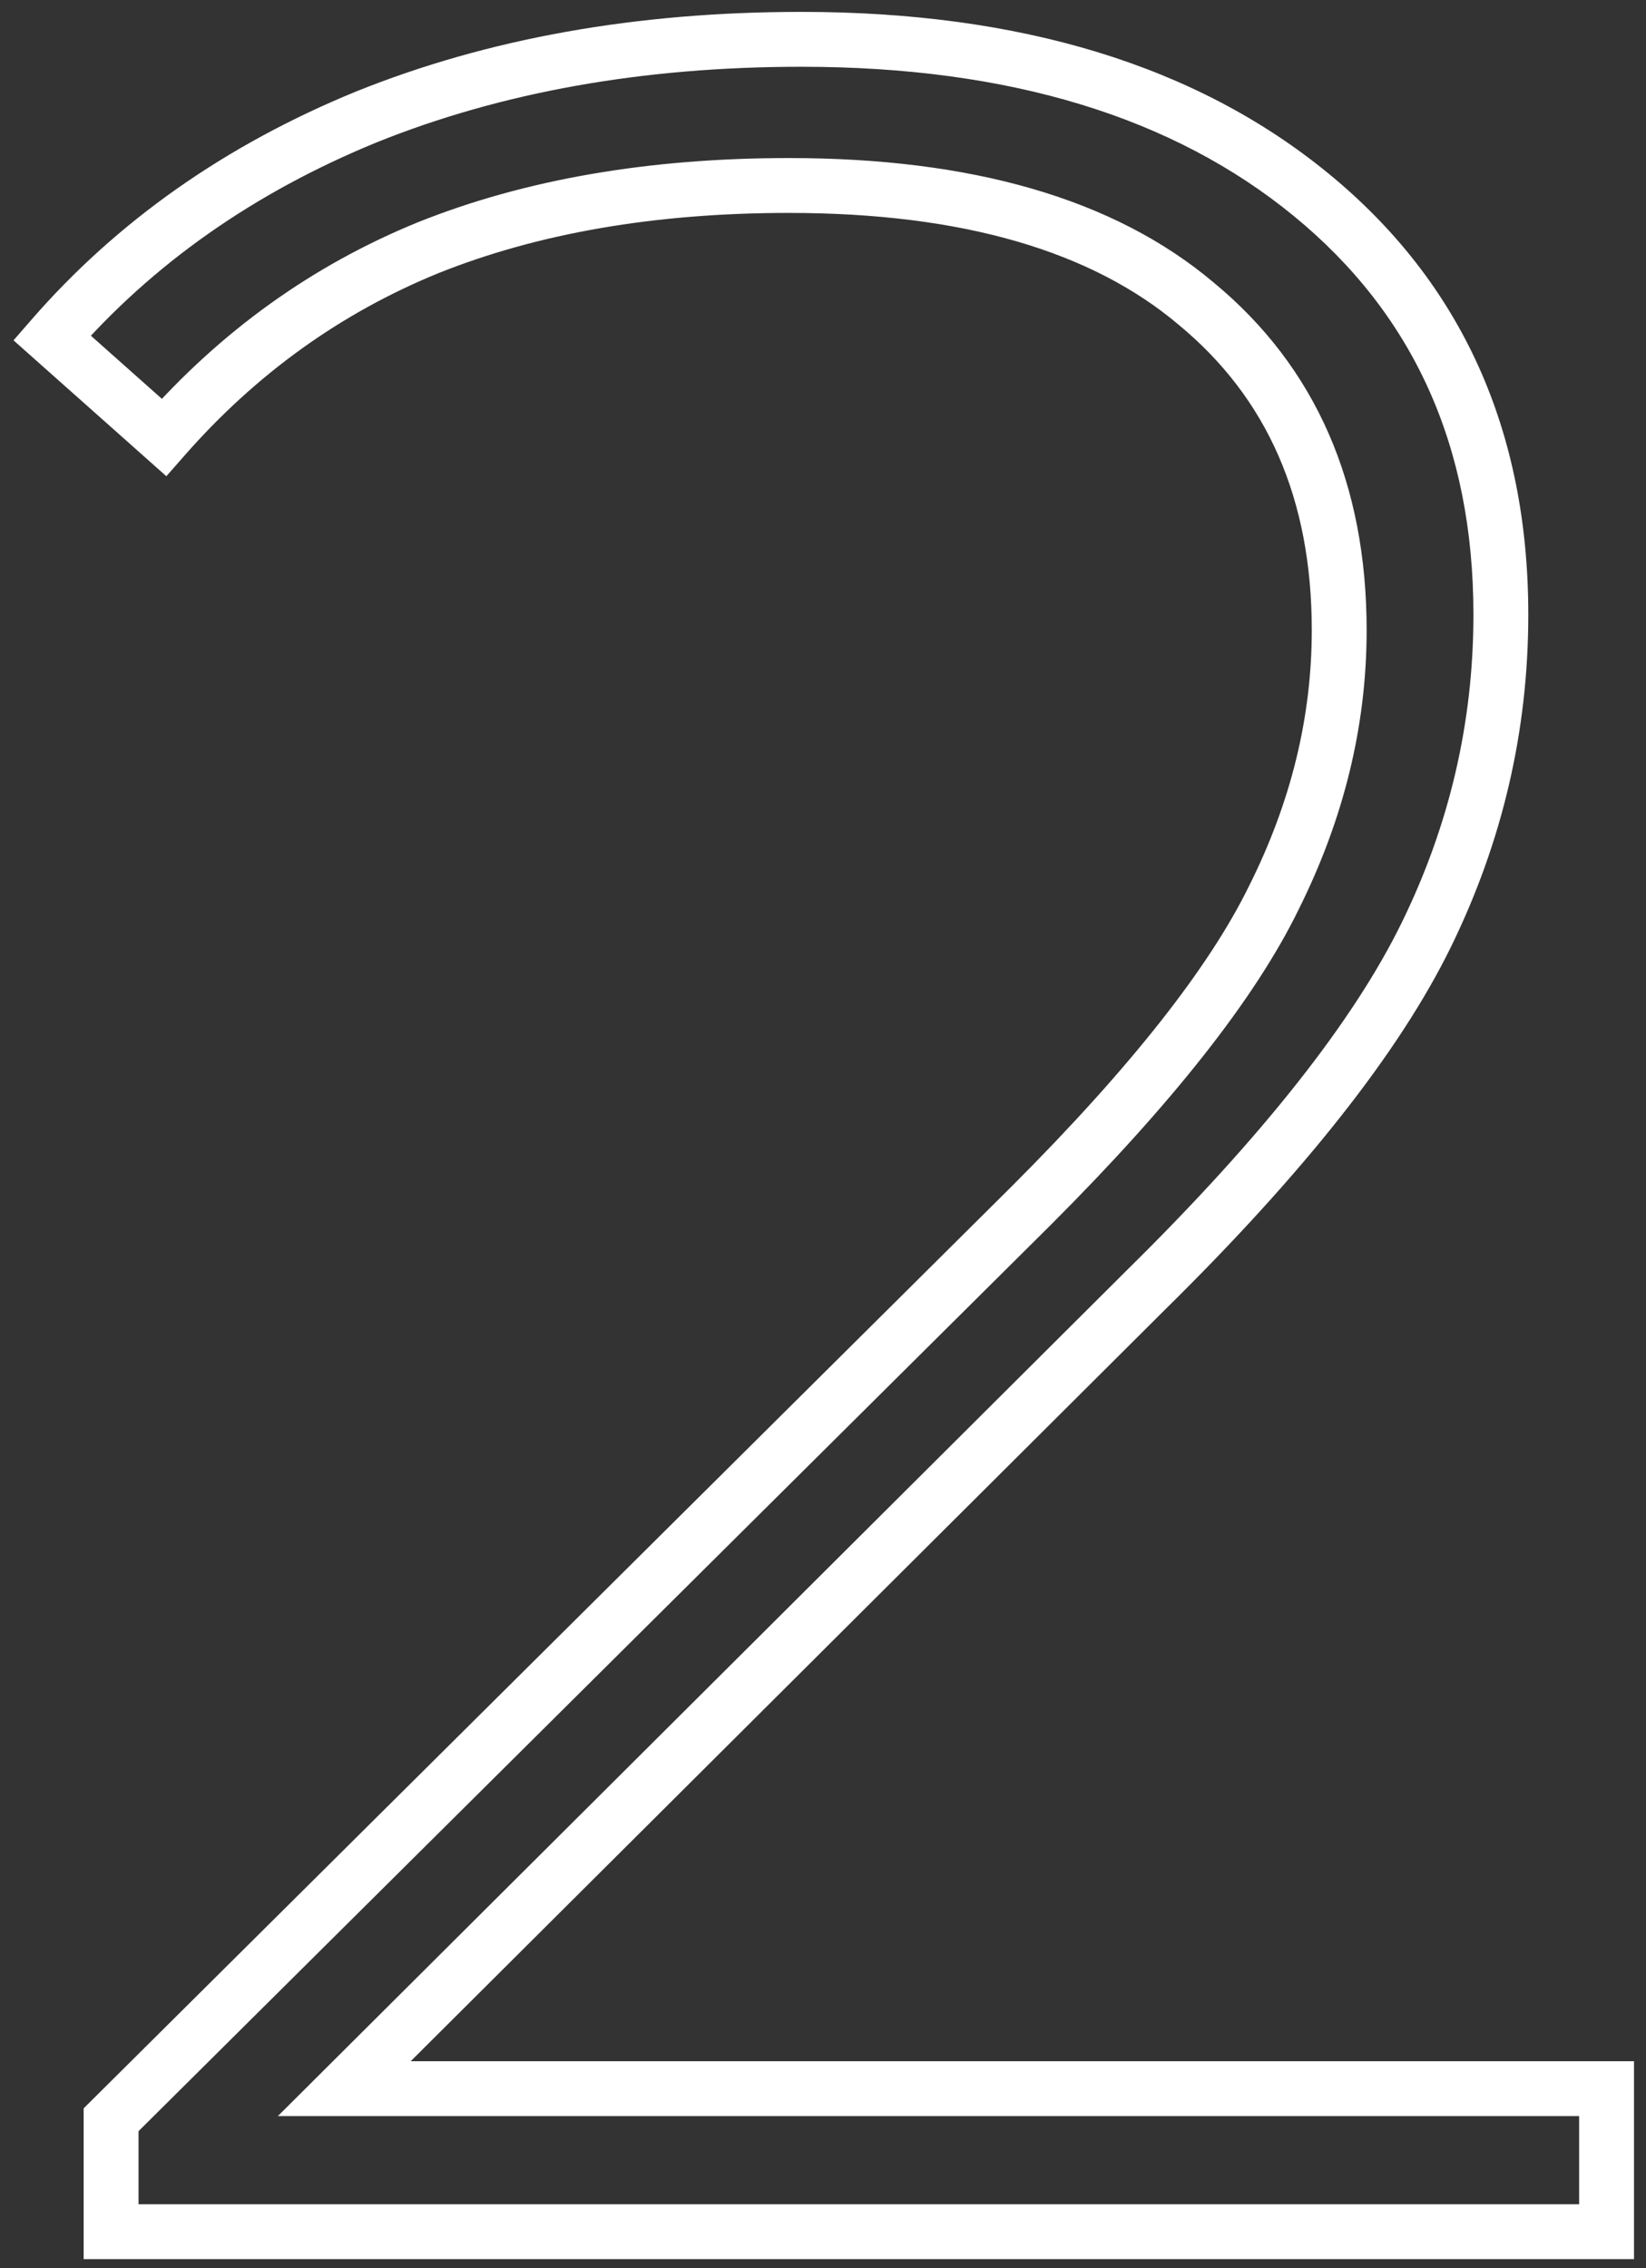 <svg width="90" height="124" viewBox="0 0 90 124" fill="none" xmlns="http://www.w3.org/2000/svg">
<rect x="0" y="0" width="90" height="124" fill="#333333" stroke="none"/>
<path d="M87.844 114.18H89.344V112.68H87.844V114.18ZM87.844 122V123.5H89.344V122H87.844ZM6.074 122H4.574V123.5H6.074V122ZM6.074 115.88L5.017 114.816L4.574 115.256V115.88H6.074ZM56.395 65.9L57.452 66.964L57.455 66.961L56.395 65.9ZM69.654 49.07L68.313 48.399L68.31 48.406L68.306 48.412L69.654 49.07ZM65.404 16.6L64.437 17.746L64.443 17.751L64.449 17.756L65.404 16.6ZM23.415 13.54L22.857 12.147L22.848 12.151L23.415 13.54ZM8.964 23.91L7.968 25.031L9.096 26.034L10.092 24.9L8.964 23.91ZM2.844 18.47L1.713 17.486L0.739 18.605L1.848 19.591L2.844 18.47ZM20.015 6.4L19.453 5.009L19.446 5.012L20.015 6.4ZM71.695 10.65L70.744 11.81L70.744 11.81L71.695 10.65ZM77.984 51.11L76.637 50.45L76.637 50.45L77.984 51.11ZM62.684 70.49L61.632 69.421L61.626 69.427L62.684 70.49ZM18.825 114.18L17.766 113.117L15.193 115.68H18.825V114.18ZM86.344 114.18V122H89.344V114.18H86.344ZM87.844 120.5H6.074V123.5H87.844V120.5ZM7.574 122V115.88H4.574V122H7.574ZM7.132 116.944L57.452 66.964L55.337 64.836L5.017 114.816L7.132 116.944ZM57.455 66.961C64.068 60.348 68.627 54.598 71.003 49.728L68.306 48.412C66.149 52.835 61.868 58.305 55.334 64.839L57.455 66.961ZM70.996 49.741C73.473 44.787 74.725 39.685 74.725 34.45H71.725C71.725 39.188 70.596 43.833 68.313 48.399L70.996 49.741ZM74.725 34.45C74.725 26.471 71.963 20.072 66.36 15.444L64.449 17.756C69.272 21.741 71.725 27.242 71.725 34.45H74.725ZM66.372 15.454C60.901 10.834 53.077 8.64 43.135 8.64V11.64C52.686 11.64 59.708 13.753 64.437 17.746L66.372 15.454ZM43.135 8.64C35.505 8.64 28.736 9.796 22.857 12.147L23.972 14.933C29.426 12.751 35.804 11.64 43.135 11.64V8.64ZM22.848 12.151C17.072 14.508 12.066 18.105 7.837 22.92L10.092 24.9C14.023 20.422 18.65 17.105 23.981 14.929L22.848 12.151ZM9.961 22.789L3.841 17.349L1.848 19.591L7.968 25.031L9.961 22.789ZM3.976 19.454C8.344 14.432 13.869 10.54 20.583 7.788L19.446 5.012C12.334 7.927 6.412 12.082 1.713 17.486L3.976 19.454ZM20.575 7.791C27.397 5.041 35.135 3.65 43.815 3.65V0.65C34.814 0.65 26.686 2.093 19.453 5.009L20.575 7.791ZM43.815 3.65C55.248 3.65 64.171 6.423 70.744 11.81L72.645 9.49C65.391 3.544 55.727 0.65 43.815 0.65V3.65ZM70.744 11.81C77.28 17.168 80.564 24.376 80.564 33.6H83.564C83.564 23.557 79.936 15.466 72.645 9.49L70.744 11.81ZM80.564 33.6C80.564 39.489 79.258 45.1 76.637 50.45L79.332 51.77C82.151 46.013 83.564 39.951 83.564 33.6H80.564ZM76.637 50.45C74.026 55.782 69.063 62.102 61.632 69.421L63.737 71.559C71.266 64.144 76.503 57.545 79.332 51.77L76.637 50.45ZM61.626 69.427L17.766 113.117L19.883 115.243L63.743 71.553L61.626 69.427ZM18.825 115.68H87.844V112.68H18.825V115.68Z" fill="white"/>
</svg>
